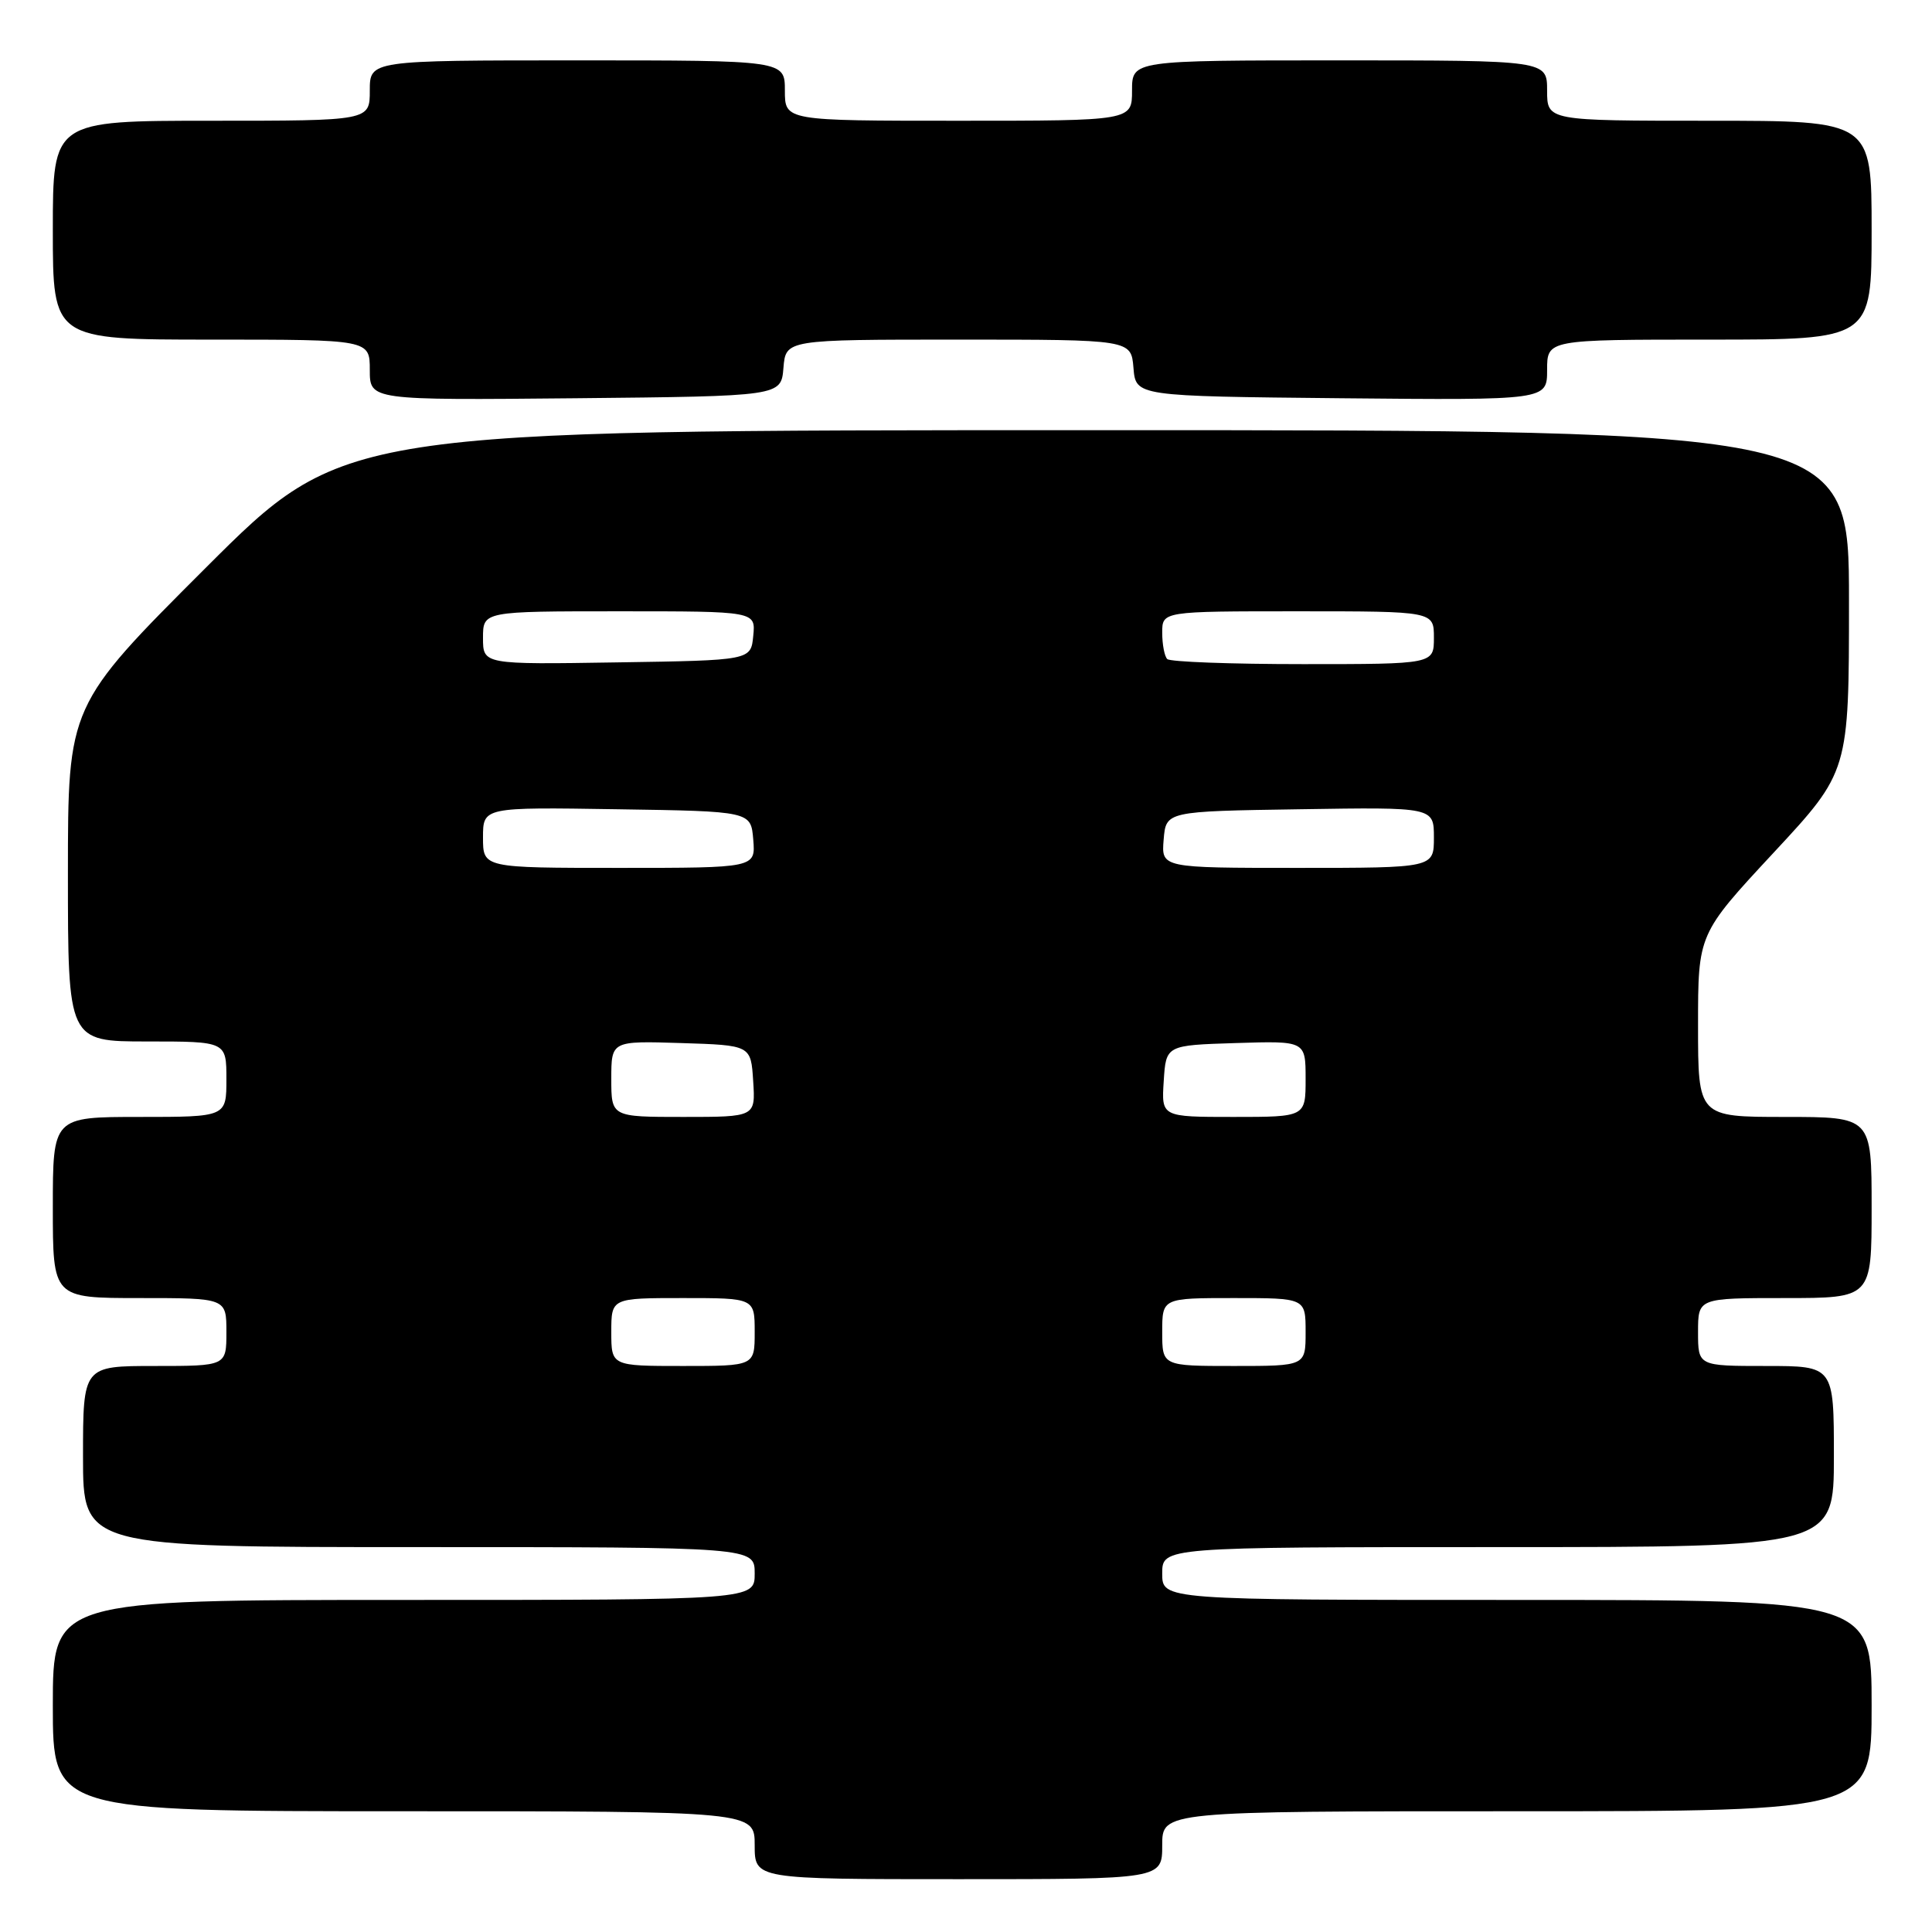 <?xml version="1.0" encoding="UTF-8" standalone="no"?>
<!DOCTYPE svg PUBLIC "-//W3C//DTD SVG 1.1//EN" "http://www.w3.org/Graphics/SVG/1.1/DTD/svg11.dtd" >
<svg xmlns="http://www.w3.org/2000/svg" xmlns:xlink="http://www.w3.org/1999/xlink" version="1.1" viewBox="0 0 256 256">
 <g >
 <path fill="currentColor"
d=" M 154.00 244.50 C 154.00 240.00 154.00 240.00 201.00 240.00 C 248.00 240.00 248.00 240.00 248.00 226.00 C 248.00 212.00 248.00 212.00 201.00 212.00 C 154.00 212.00 154.00 212.00 154.00 208.50 C 154.00 205.00 154.00 205.00 198.50 205.00 C 243.00 205.00 243.00 205.00 243.00 193.00 C 243.00 181.00 243.00 181.00 234.00 181.00 C 225.00 181.00 225.00 181.00 225.00 176.50 C 225.00 172.00 225.00 172.00 236.50 172.00 C 248.00 172.00 248.00 172.00 248.00 160.00 C 248.00 148.00 248.00 148.00 236.50 148.00 C 225.00 148.00 225.00 148.00 225.00 135.88 C 225.00 123.76 225.00 123.76 235.00 113.00 C 245.00 102.24 245.00 102.24 245.00 79.62 C 245.00 57.00 245.00 57.00 145.26 57.00 C 45.52 57.00 45.52 57.00 27.26 75.24 C 9.00 93.48 9.00 93.48 9.00 115.74 C 9.00 138.00 9.00 138.00 19.50 138.00 C 30.00 138.00 30.00 138.00 30.00 143.00 C 30.00 148.00 30.00 148.00 18.50 148.00 C 7.00 148.00 7.00 148.00 7.00 160.00 C 7.00 172.00 7.00 172.00 18.50 172.00 C 30.00 172.00 30.00 172.00 30.00 176.50 C 30.00 181.00 30.00 181.00 20.50 181.00 C 11.00 181.00 11.00 181.00 11.00 193.00 C 11.00 205.00 11.00 205.00 55.50 205.00 C 100.00 205.00 100.00 205.00 100.00 208.50 C 100.00 212.00 100.00 212.00 53.50 212.00 C 7.00 212.00 7.00 212.00 7.00 226.00 C 7.00 240.00 7.00 240.00 53.50 240.00 C 100.00 240.00 100.00 240.00 100.00 244.50 C 100.00 249.00 100.00 249.00 127.00 249.00 C 154.00 249.00 154.00 249.00 154.00 244.50 Z  M 103.81 48.75 C 104.12 45.00 104.12 45.00 127.00 45.00 C 149.88 45.00 149.88 45.00 150.19 48.75 C 150.50 52.50 150.50 52.50 177.75 52.77 C 205.00 53.03 205.00 53.03 205.00 49.02 C 205.00 45.00 205.00 45.00 226.50 45.00 C 248.00 45.00 248.00 45.00 248.00 30.50 C 248.00 16.00 248.00 16.00 226.50 16.00 C 205.00 16.00 205.00 16.00 205.00 12.00 C 205.00 8.00 205.00 8.00 177.50 8.00 C 150.00 8.00 150.00 8.00 150.00 12.00 C 150.00 16.00 150.00 16.00 127.00 16.00 C 104.00 16.00 104.00 16.00 104.00 12.00 C 104.00 8.00 104.00 8.00 76.50 8.00 C 49.00 8.00 49.00 8.00 49.00 12.00 C 49.00 16.00 49.00 16.00 28.00 16.00 C 7.00 16.00 7.00 16.00 7.00 30.50 C 7.00 45.00 7.00 45.00 28.00 45.00 C 49.00 45.00 49.00 45.00 49.00 49.02 C 49.00 53.03 49.00 53.03 76.25 52.77 C 103.50 52.50 103.50 52.50 103.81 48.75 Z  M 81.00 176.50 C 81.00 172.00 81.00 172.00 90.50 172.00 C 100.00 172.00 100.00 172.00 100.00 176.50 C 100.00 181.00 100.00 181.00 90.50 181.00 C 81.00 181.00 81.00 181.00 81.00 176.50 Z  M 154.00 176.50 C 154.00 172.00 154.00 172.00 163.50 172.00 C 173.00 172.00 173.00 172.00 173.00 176.50 C 173.00 181.00 173.00 181.00 163.50 181.00 C 154.00 181.00 154.00 181.00 154.00 176.50 Z  M 81.00 142.96 C 81.00 137.92 81.00 137.92 90.25 138.21 C 99.50 138.50 99.50 138.50 99.80 143.25 C 100.11 148.00 100.11 148.00 90.55 148.00 C 81.00 148.00 81.00 148.00 81.00 142.96 Z  M 154.20 143.25 C 154.50 138.50 154.50 138.50 163.75 138.21 C 173.00 137.92 173.00 137.92 173.00 142.96 C 173.00 148.00 173.00 148.00 163.45 148.00 C 153.89 148.00 153.89 148.00 154.20 143.25 Z  M 64.00 110.98 C 64.00 106.95 64.00 106.95 81.75 107.23 C 99.50 107.50 99.50 107.50 99.81 111.25 C 100.12 115.00 100.12 115.00 82.06 115.00 C 64.00 115.00 64.00 115.00 64.00 110.98 Z  M 154.19 111.25 C 154.50 107.50 154.50 107.50 172.25 107.23 C 190.00 106.95 190.00 106.95 190.00 110.98 C 190.00 115.00 190.00 115.00 171.94 115.00 C 153.88 115.00 153.88 115.00 154.19 111.25 Z  M 64.00 84.52 C 64.00 81.00 64.00 81.00 82.06 81.00 C 100.13 81.00 100.13 81.00 99.81 84.25 C 99.50 87.50 99.50 87.50 81.75 87.77 C 64.00 88.05 64.00 88.05 64.00 84.52 Z  M 154.67 87.33 C 154.30 86.97 154.00 85.39 154.00 83.83 C 154.00 81.00 154.00 81.00 172.00 81.00 C 190.00 81.00 190.00 81.00 190.00 84.50 C 190.00 88.00 190.00 88.00 172.67 88.00 C 163.13 88.00 155.03 87.70 154.67 87.33 Z "/>
</g>
</svg>